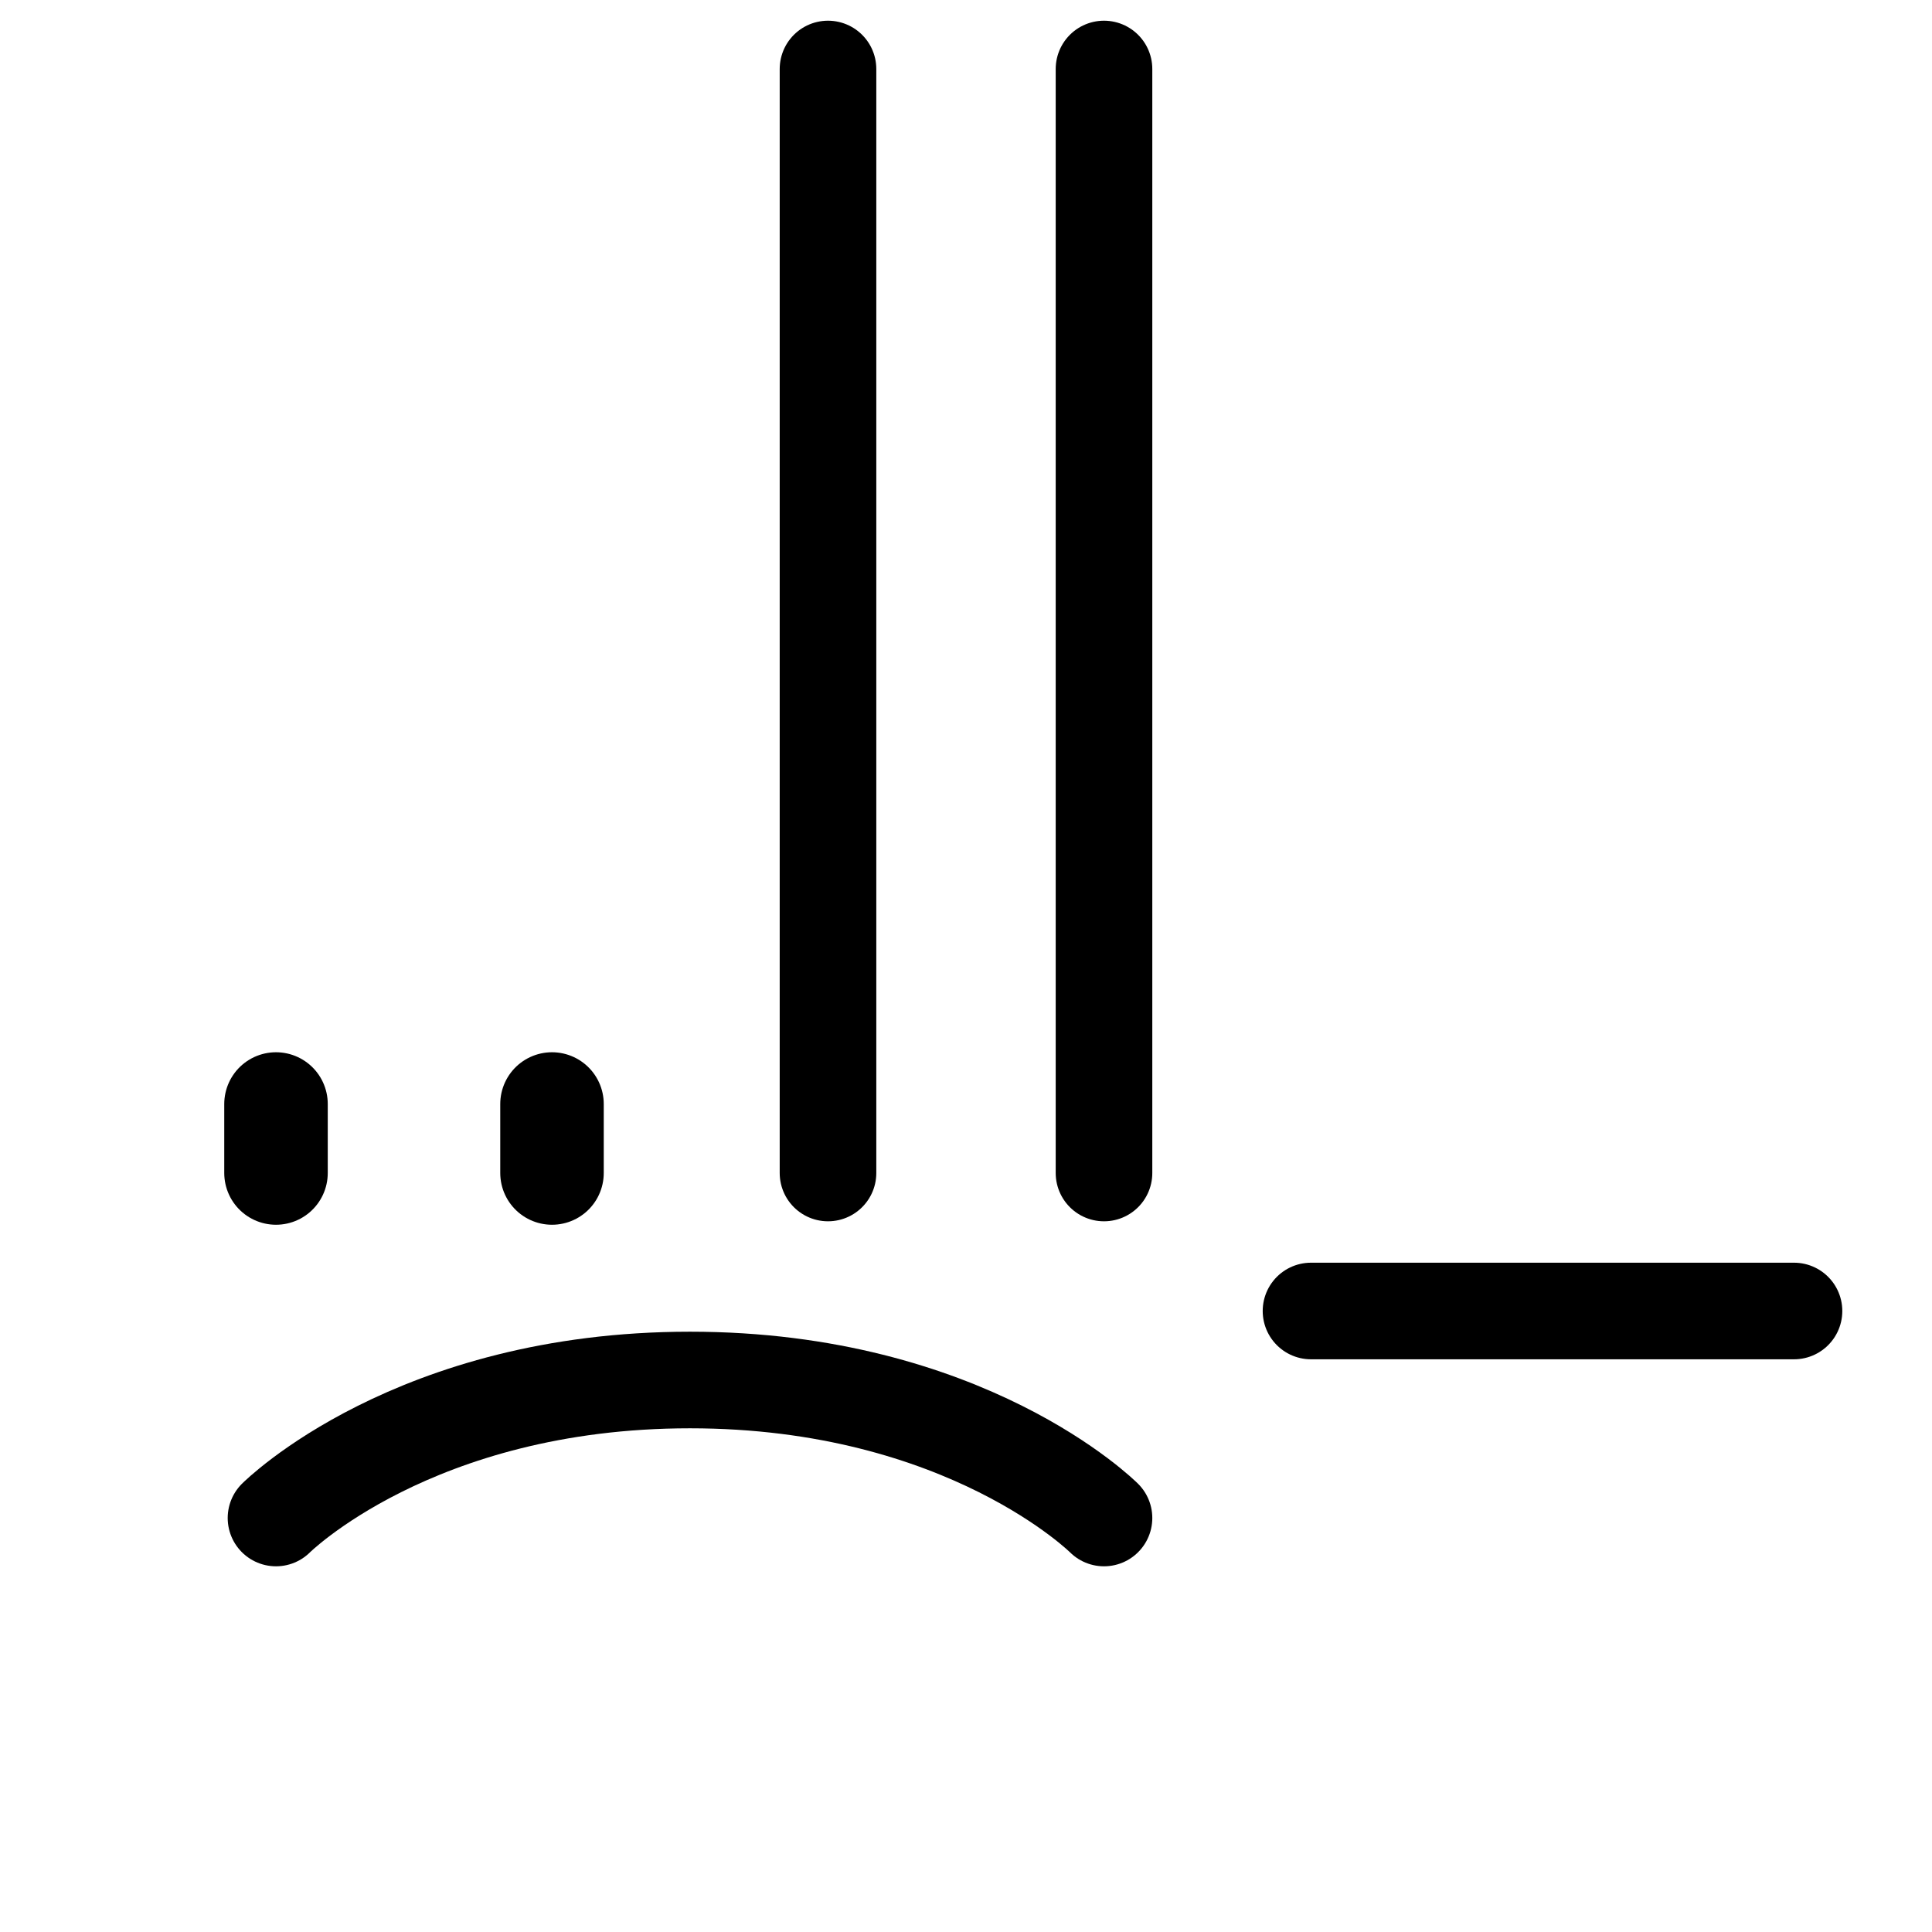 <?xml version="1.0" encoding="UTF-8" standalone="no"?>
<!-- Created with Inkscape (http://www.inkscape.org/) -->

<svg
   xmlns:dc="http://purl.org/dc/elements/1.1/"
   xmlns:cc="http://creativecommons.org/ns#"
   xmlns:rdf="http://www.w3.org/1999/02/22-rdf-syntax-ns#"
   xmlns:svg="http://www.w3.org/2000/svg"
   xmlns="http://www.w3.org/2000/svg"
   xmlns:sodipodi="http://sodipodi.sourceforge.net/DTD/sodipodi-0.dtd"
   xmlns:inkscape="http://www.inkscape.org/namespaces/inkscape"
   width="1400"
   height="1400"
   viewBox="0 0 1400 1400"
   id="svg2"
   version="1.1"
   inkscape:version="0.91 r13725"
   sodipodi:docname="tupphand.svg">
  <defs
     id="defs4" />
  <sodipodi:namedview
     id="base"
     pagecolor="#ffffff"
     bordercolor="#666666"
     borderopacity="1.0"
     inkscape:pageopacity="0.0"
     inkscape:pageshadow="2"
     inkscape:zoom="0.38214286"
     inkscape:cx="600"
     inkscape:cy="699.99999"
     inkscape:document-units="px"
     inkscape:current-layer="layer1"
     showgrid="true"
     inkscape:snap-bbox="true"
     inkscape:object-nodes="true"
     units="px"
     inkscape:window-width="1280"
     inkscape:window-height="751"
     inkscape:window-x="0"
     inkscape:window-y="0"
     inkscape:window-maximized="1"
     inkscape:snap-center="true"
     inkscape:snap-nodes="true"
     inkscape:snap-grids="true"
     inkscape:snap-to-guides="false"
     inkscape:snap-bbox-midpoints="true"
     inkscape:snap-smooth-nodes="true">
    <inkscape:grid
       type="xygrid"
       id="grid4136"
       spacingx="50"
       spacingy="50"
       empspacing="4"
       empcolor="#3f3fff"
       empopacity="0.455"
       originx="0"
       originy="150" />
  </sodipodi:namedview>
  <g
     inkscape:label="Layer 1"
     inkscape:groupmode="layer"
     id="layer1"
     transform="translate(0,347.638)">
    <path
       style="fill:none;fill-rule:evenodd;stroke:#000000;stroke-width:70;stroke-linecap:round;stroke-linejoin:miter;stroke-miterlimit:4;stroke-dasharray:none;stroke-opacity:1"
       d="m 950,602.362 350,0"
       id="path4140-3-7-27-7"
       inkscape:connector-curvature="0"
       sodipodi:nodetypes="cc" />
    <g
       transform="translate(2.6944815e-7,-250)"
       id="g8257"
       style="opacity:0.201;stroke:#0000ff" />
    <g
       transform="matrix(0,-1,1,0,47.638,1302.362)"
       id="g8257-7"
       style="opacity:0.201;stroke:#0000ff" />
    <path
       inkscape:connector-curvature="0"
       id="path4140"
       d="m 200,502.362 0,-50"
       style="fill:none;fill-rule:evenodd;stroke:#000000;stroke-width:75;stroke-linecap:round;stroke-linejoin:miter;stroke-miterlimit:4;stroke-dasharray:none;stroke-opacity:1" />
    <path
       inkscape:connector-curvature="0"
       id="path4140-3-7"
       d="m 800,502.362 0,-800"
       style="fill:none;fill-rule:evenodd;stroke:#000000;stroke-width:70;stroke-linecap:round;stroke-linejoin:miter;stroke-miterlimit:4;stroke-dasharray:none;stroke-opacity:1" />
    <path
       inkscape:connector-curvature="0"
       id="path4140-3"
       d="m 400,502.362 0,-50"
       style="fill:none;fill-rule:evenodd;stroke:#000000;stroke-width:75;stroke-linecap:round;stroke-linejoin:miter;stroke-miterlimit:4;stroke-dasharray:none;stroke-opacity:1" />
    <path
       inkscape:connector-curvature="0"
       id="path4140-3-7-3"
       d="m 600,502.362 0,-800"
       style="fill:none;fill-rule:evenodd;stroke:#000000;stroke-width:70;stroke-linecap:round;stroke-linejoin:miter;stroke-miterlimit:4;stroke-dasharray:none;stroke-opacity:1" />
    <path
       sodipodi:nodetypes="czc"
       inkscape:connector-curvature="0"
       id="path4140-3-7-1-9-9"
       d="m 800,752.362 c 0,0 -100,-100 -300,-100 -200,-10e-5 -300,100 -300,100"
       style="fill:none;fill-rule:evenodd;stroke:#000000;stroke-width:70;stroke-linecap:round;stroke-linejoin:miter;stroke-miterlimit:4;stroke-dasharray:none;stroke-opacity:1" />
  </g>
</svg>
